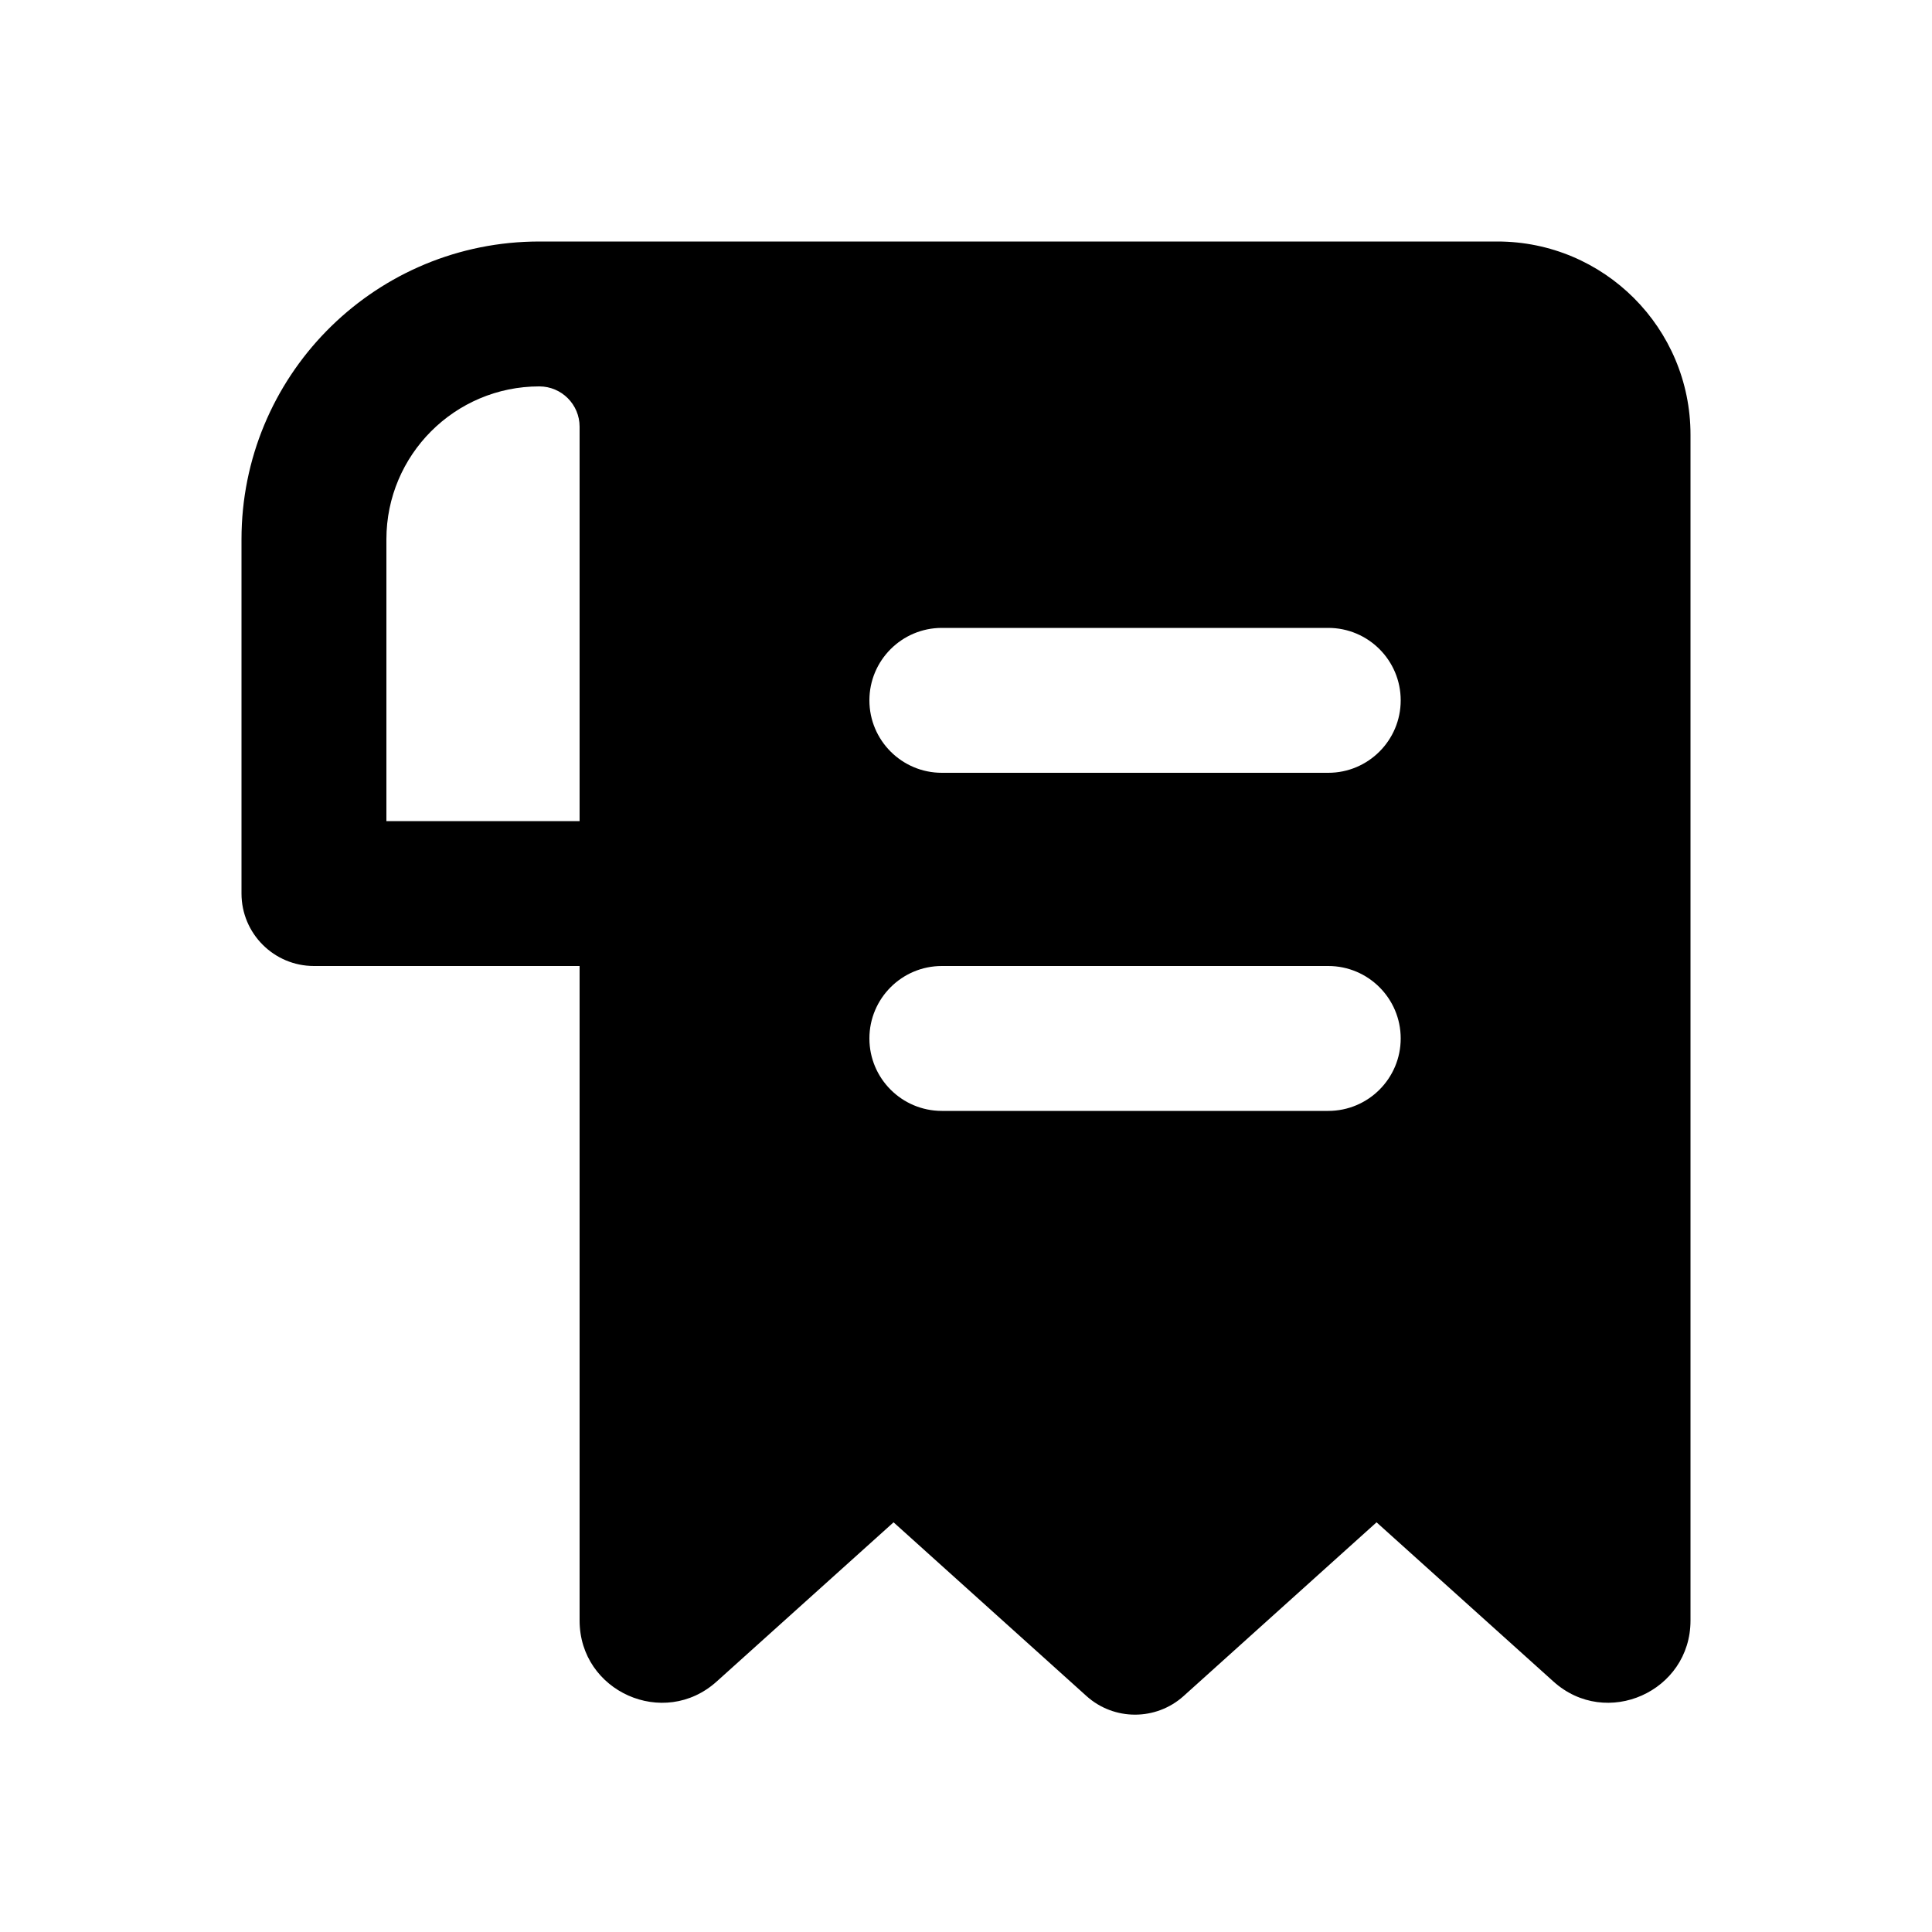 <svg xmlns="http://www.w3.org/2000/svg" viewBox="0 0 20 20"><path fill-rule="evenodd" d="M2.5 5.583c0-1.677 1.339-3.041 3.006-3.082l.077-.001h9.917c1.105 0 2 .895 2 2v12.276c0 .735-.872 1.124-1.419.631l-1.831-1.648-1.998 1.799c-.286.256-.719.256-1.004 0l-1.998-1.799-1.831 1.648c-.547.493-1.419.104-1.419-.631v-6.776h-2.75c-.414 0-.75-.336-.75-.75v-3.667Zm3.083-1.583c-.874 0-1.583.709-1.583 1.583v2.917h2v-4.083c0-.23-.187-.417-.417-.417Zm3.417 3.25c0-.414.336-.75.75-.75h4c.414 0 .75.336.75.75s-.336.75-.75.75h-4c-.414 0-.75-.336-.75-.75Zm0 3.5c0-.414.336-.75.75-.75h4c.414 0 .75.336.75.75s-.336.75-.75.75h-4c-.414 0-.75-.336-.75-.75Z"/></svg>